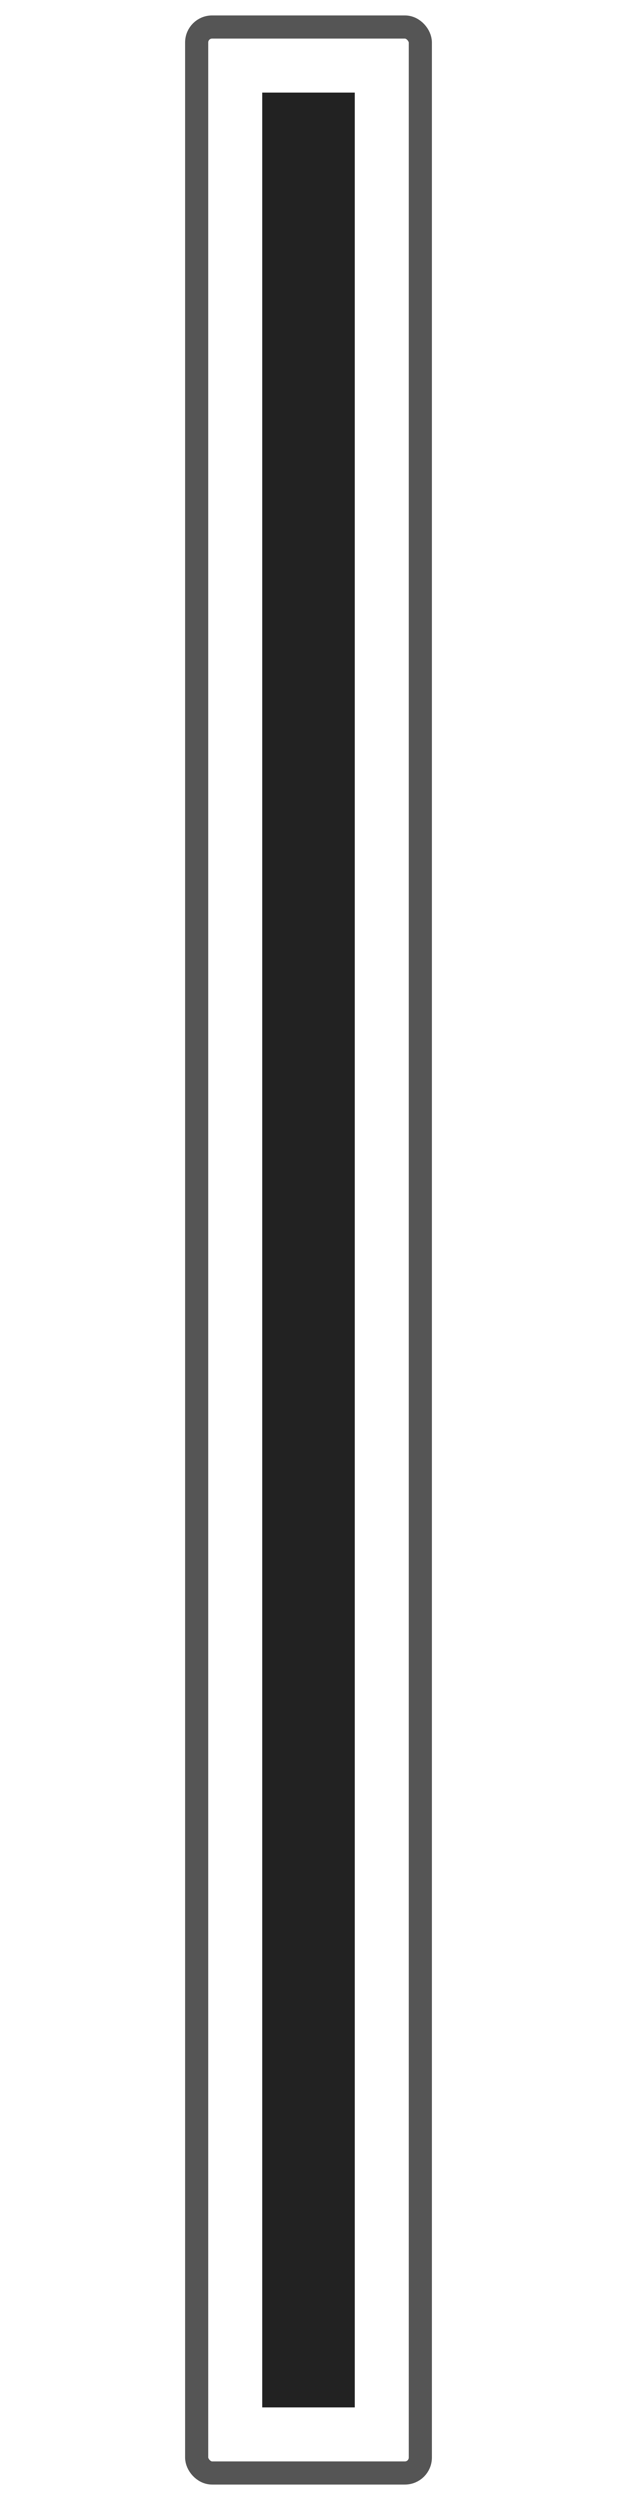 <svg xmlns="http://www.w3.org/2000/svg" width="40" height="162" version="1.1"><style/><rect width="14.5" height="158.5" x="12.75" y="1.75" fill="none" stroke="#555" stroke-linecap="round" stroke-width="1.5" rx="1" ry="1"/><path fill="none" stroke="#222" stroke-width="6" d="m20 156v-150z"/></svg>